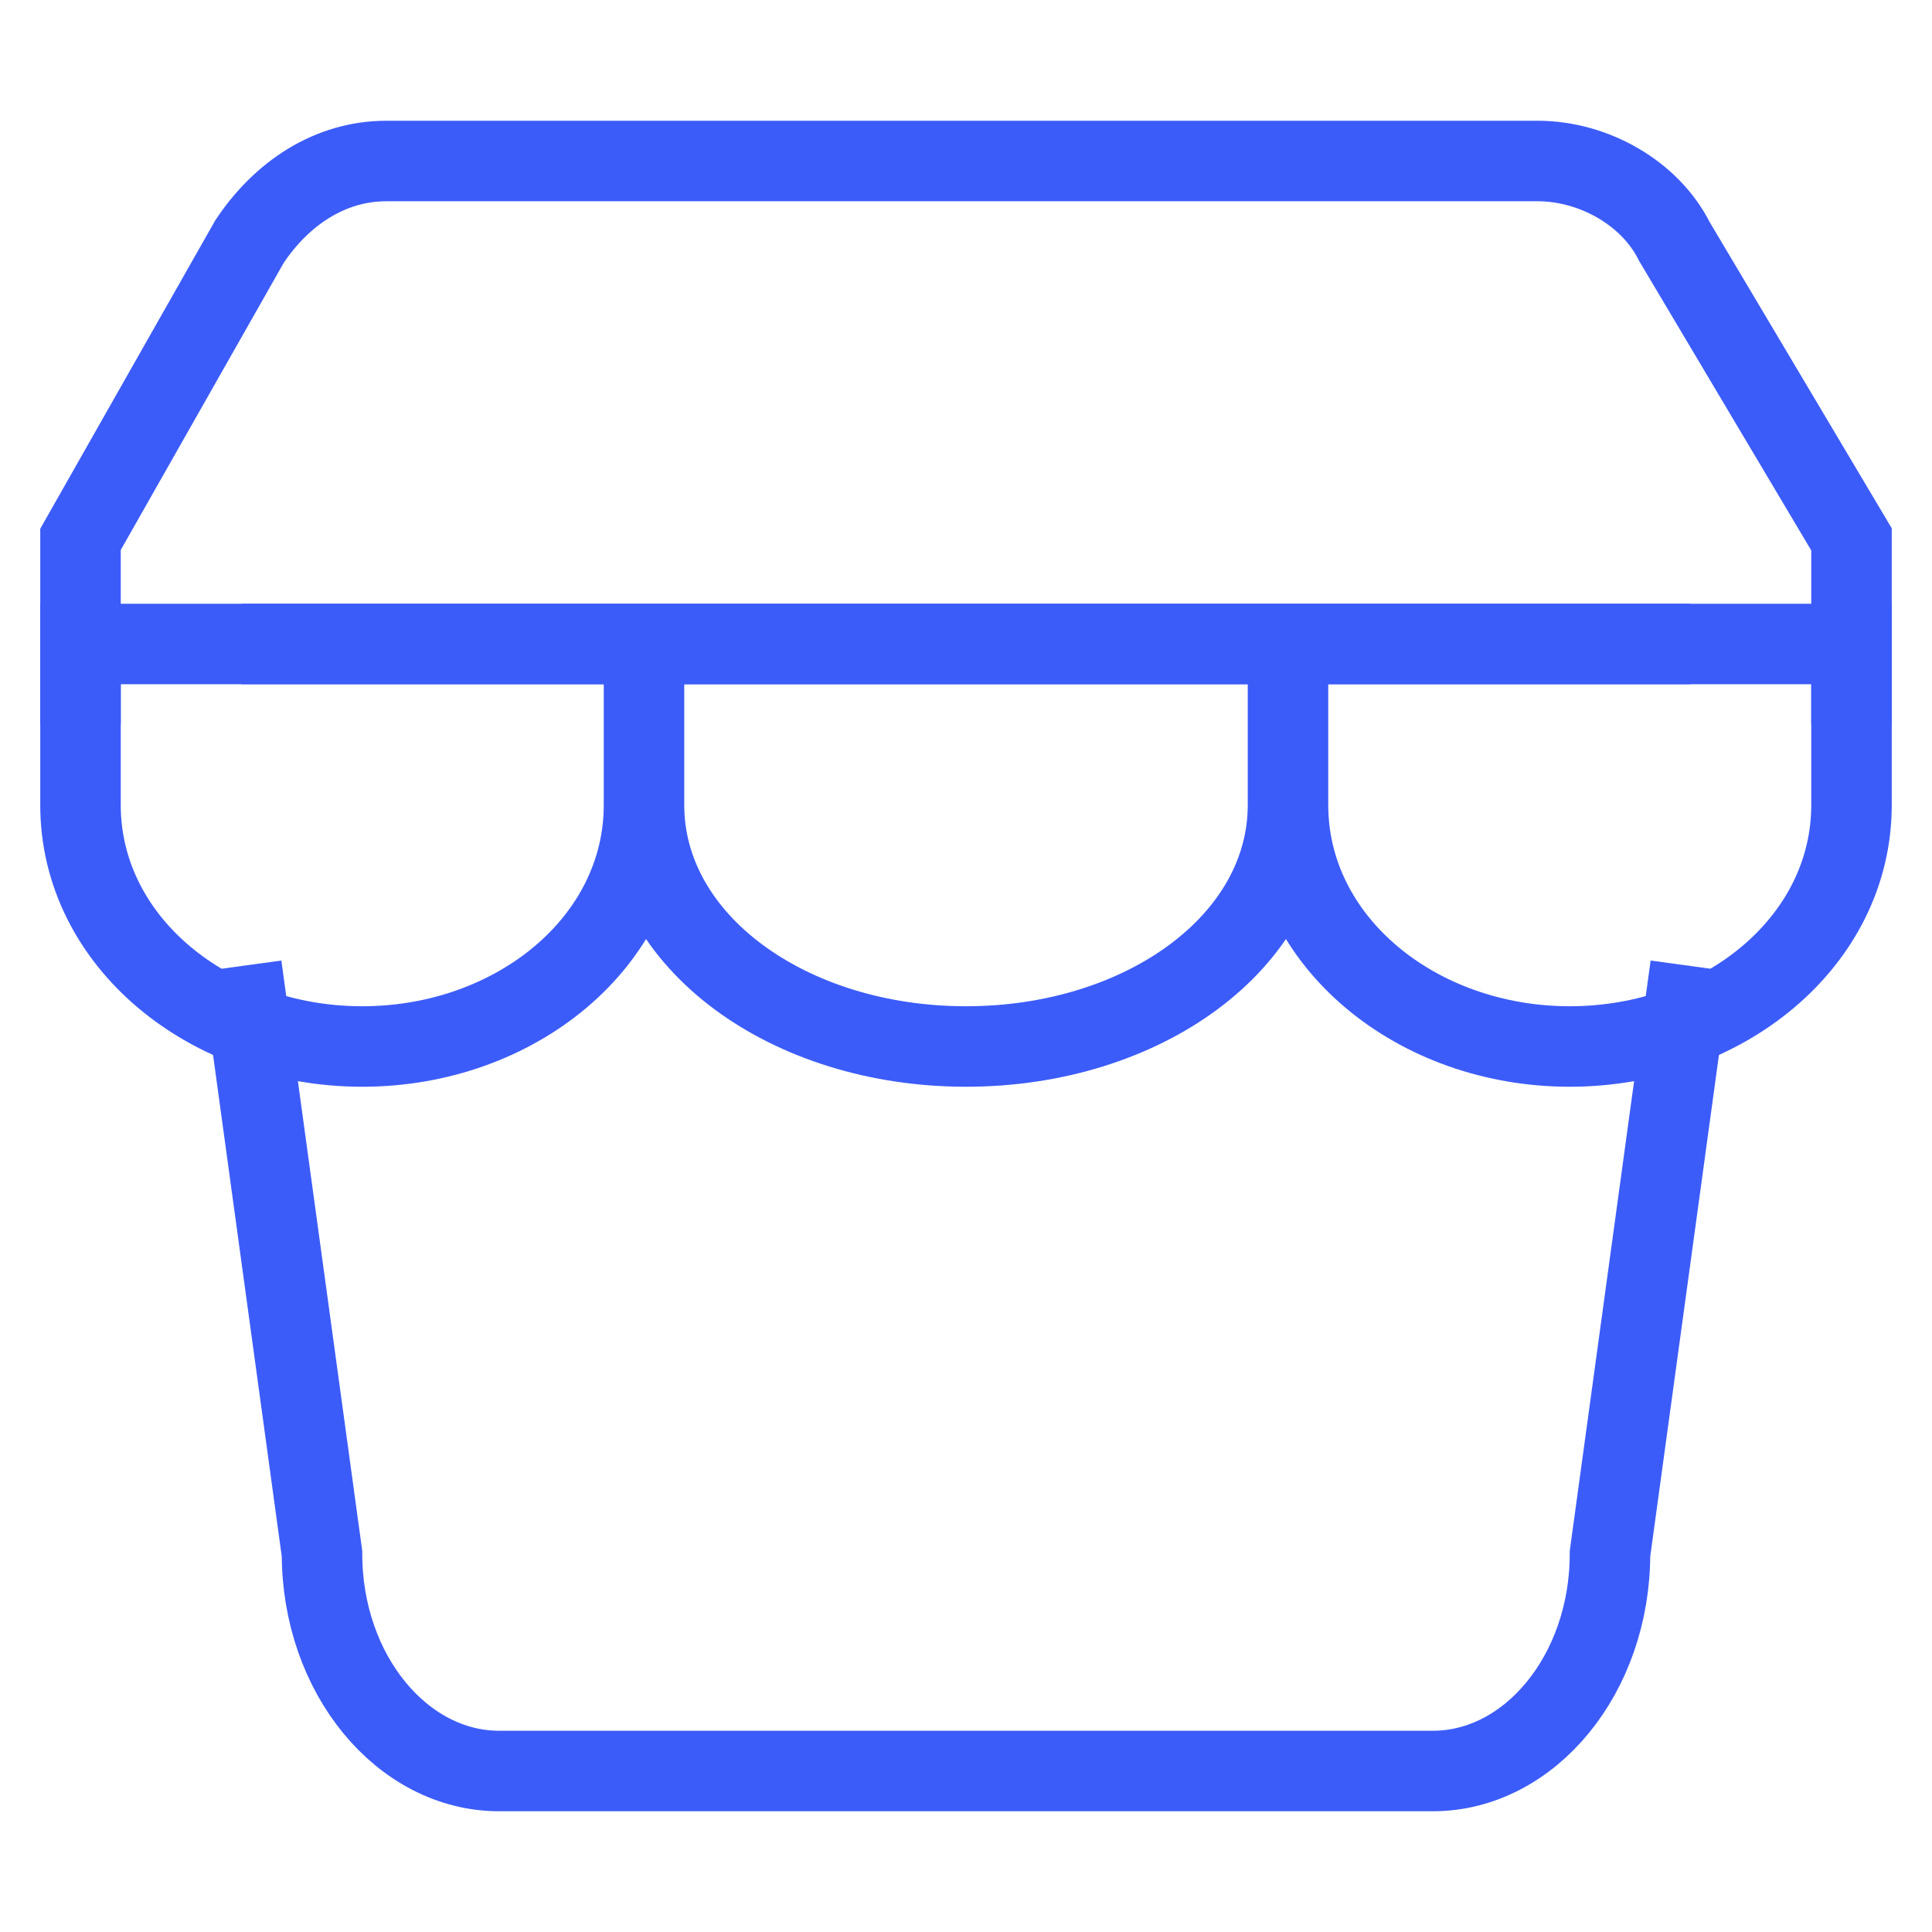 <?xml version="1.0" encoding="utf-8"?>
<!-- Generator: Adobe Illustrator 24.0.3, SVG Export Plug-In . SVG Version: 6.00 Build 0)  -->
<svg version="1.1" id="Capa_1" xmlns="http://www.w3.org/2000/svg" xmlns:xlink="http://www.w3.org/1999/xlink" x="0px" y="0px"
	 viewBox="0 0 24 24" style="enable-background:new 0 0 24 24;" xml:space="preserve">
<style type="text/css">
	.st0{fill:none;stroke:#3C5CF9;}
</style>
<g>
	<path class="st0" d="M21,12l-1,7.3c0,1.5-1,2.7-2.2,2.7H6.2C5,22,4,20.8,4,19.3L3,12 M1,9V6.7L3.1,3c0.4-0.6,1-1,1.7-1h14.3
		c0.7,0,1.4,0.4,1.7,1L23,6.7l0,0V9 M3,8h18"/>
	<path class="st0" d="M12,13c-2.2,0-4-1.3-4-3c0,1.7-1.6,3-3.5,3S1,11.7,1,10V8h22v2c0,1.7-1.6,3-3.5,3S16,11.7,16,10
		C16,11.7,14.2,13,12,13z M8,8v3 M16,8v2"/>
</g>
</svg>
